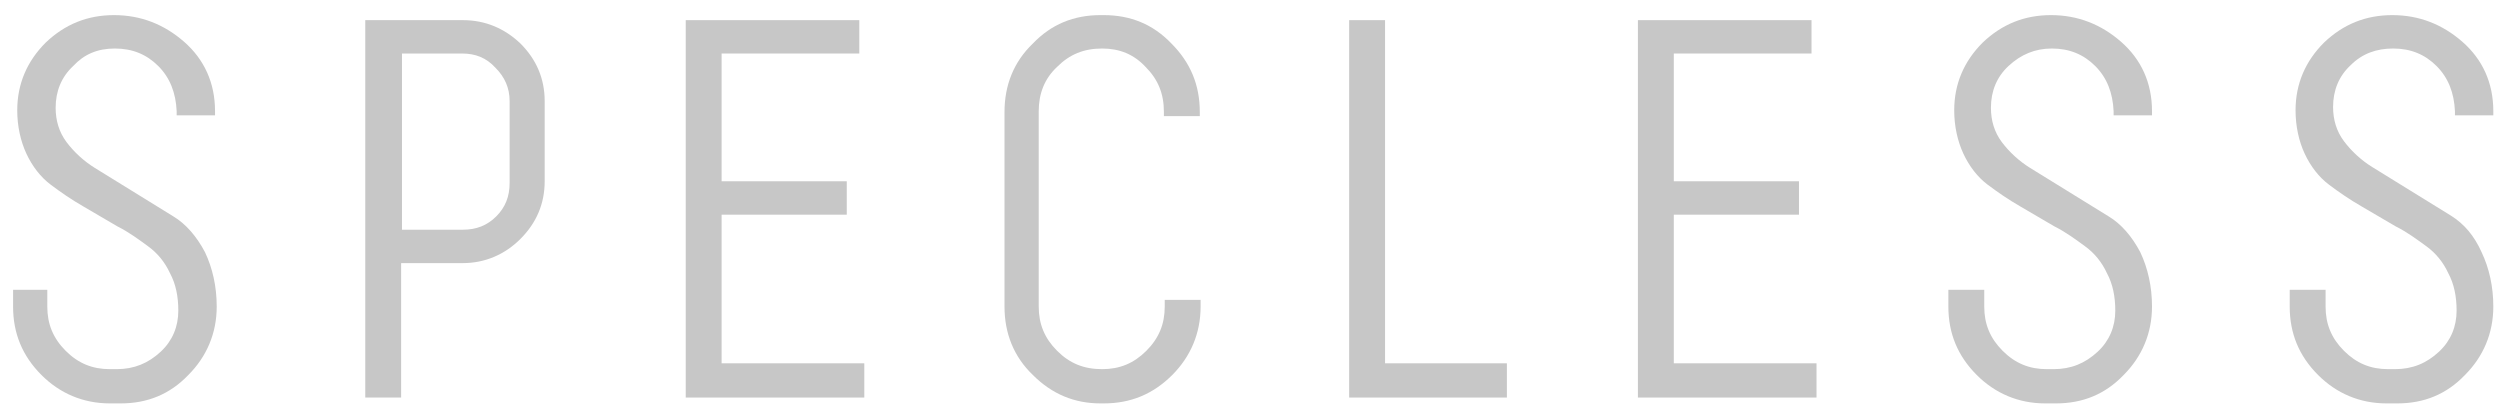 <?xml version="1.0" encoding="UTF-8"?>
<svg width="86px" height="14px" viewBox="0 0 86 14" version="1.1" xmlns="http://www.w3.org/2000/svg" xmlns:xlink="http://www.w3.org/1999/xlink">
    <!-- Generator: Sketch 42 (36781) - http://www.bohemiancoding.com/sketch -->
    <title>sp-logo-name-light-muted</title>
    <desc>Created with Sketch.</desc>
    <defs></defs>
    <g id="Page-1" stroke="none" stroke-width="1" fill="none" fill-rule="evenodd" fill-opacity="0.219">
        <g id="Artboard" transform="translate(-858, -281)" fill="#000000">
            <g id="Logos/Text/Light-Muted" transform="translate(858, 281)">
                <g id="Group-Copy-5">
                    <path d="M3.952,1.669 C4.555,1.669 5.043,1.87 5.445,2.272 C5.847,2.674 6.048,3.191 6.077,3.823 L6.077,3.967 L7.397,3.967 L7.397,3.823 C7.397,2.847 7.024,2.043 6.335,1.439 C5.646,0.836 4.842,0.52 3.923,0.52 C3.005,0.52 2.23,0.836 1.569,1.468 C0.938,2.1 0.593,2.876 0.593,3.795 C0.593,4.34 0.708,4.857 0.909,5.288 C1.11,5.719 1.397,6.093 1.742,6.351 C2.086,6.61 2.459,6.868 2.861,7.098 L4.038,7.787 C4.44,7.988 4.785,8.247 5.1,8.477 C5.416,8.706 5.675,9.022 5.847,9.396 C6.048,9.769 6.134,10.2 6.134,10.688 C6.134,11.234 5.933,11.722 5.531,12.096 C5.1,12.498 4.612,12.699 4.01,12.699 L3.78,12.699 C3.177,12.699 2.689,12.498 2.258,12.067 C1.828,11.636 1.627,11.148 1.627,10.545 L1.627,9.97 L0.45,9.97 L0.45,10.545 C0.45,11.464 0.766,12.239 1.426,12.9 C2.057,13.532 2.861,13.877 3.78,13.877 L4.153,13.877 C5.072,13.877 5.847,13.561 6.478,12.9 C7.11,12.268 7.455,11.464 7.455,10.545 C7.455,9.855 7.311,9.223 7.053,8.678 C6.766,8.132 6.392,7.701 5.962,7.443 L3.263,5.777 C2.89,5.547 2.545,5.231 2.287,4.886 C2.029,4.541 1.914,4.139 1.914,3.709 C1.914,3.134 2.115,2.646 2.517,2.272 C2.89,1.87 3.349,1.669 3.952,1.669 L3.952,1.669 Z" id="Shape"></path>
                    <path d="M15.923,0.693 L12.565,0.693 L12.565,13.676 L13.799,13.676 L13.799,9.051 L15.923,9.051 C16.67,9.051 17.359,8.764 17.904,8.218 C18.45,7.672 18.737,7.012 18.737,6.236 L18.737,3.479 C18.737,2.703 18.45,2.043 17.904,1.497 C17.359,0.98 16.699,0.693 15.923,0.693 L15.923,0.693 Z M13.799,1.841 L15.895,1.841 C16.354,1.841 16.727,1.985 17.043,2.33 C17.359,2.646 17.531,3.019 17.531,3.479 L17.531,6.294 C17.531,6.753 17.388,7.127 17.072,7.443 C16.756,7.759 16.383,7.902 15.923,7.902 L13.828,7.902 L13.828,1.841 L13.799,1.841 Z" id="Shape"></path>
                    <polygon id="Shape" points="24.823 7.385 29.129 7.385 29.129 6.236 24.823 6.236 24.823 1.841 29.56 1.841 29.56 0.693 23.589 0.693 23.589 13.676 29.732 13.676 29.732 12.498 24.823 12.498"></polygon>
                    <path d="M37.971,0.52 L37.856,0.52 C36.938,0.52 36.163,0.836 35.531,1.497 C34.871,2.129 34.555,2.933 34.555,3.852 L34.555,10.545 C34.555,11.464 34.871,12.268 35.531,12.9 C36.191,13.561 36.967,13.877 37.856,13.877 L37.971,13.877 C38.89,13.877 39.665,13.561 40.325,12.9 C40.957,12.268 41.301,11.464 41.301,10.545 L41.301,10.315 L40.067,10.315 L40.067,10.545 C40.067,11.148 39.866,11.636 39.435,12.067 C39.005,12.498 38.517,12.699 37.914,12.699 C37.282,12.699 36.794,12.498 36.364,12.067 C35.933,11.636 35.732,11.148 35.732,10.545 L35.732,3.823 C35.732,3.22 35.933,2.703 36.364,2.301 C36.794,1.87 37.282,1.669 37.914,1.669 C38.517,1.669 39.005,1.87 39.407,2.301 C39.837,2.732 40.038,3.22 40.038,3.852 L40.038,3.996 L41.273,3.996 L41.273,3.852 C41.273,2.933 40.957,2.157 40.297,1.497 C39.665,0.836 38.89,0.52 37.971,0.52 L37.971,0.52 Z" id="Shape"></path>
                    <polygon id="Shape" points="47.646 0.693 46.411 0.693 46.411 13.676 51.837 13.676 51.837 12.498 47.646 12.498"></polygon>
                    <polygon id="Shape" points="57.579 7.385 61.885 7.385 61.885 6.236 57.579 6.236 57.579 1.841 62.316 1.841 62.316 0.693 56.344 0.693 56.344 13.676 62.488 13.676 62.488 12.498 57.579 12.498"></polygon>
                    <path d="M70.584,1.669 C71.187,1.669 71.675,1.87 72.077,2.272 C72.478,2.674 72.679,3.191 72.708,3.823 L72.708,3.967 L74.029,3.967 L74.029,3.823 C74.029,2.847 73.656,2.043 72.967,1.439 C72.278,0.836 71.474,0.52 70.555,0.52 C69.636,0.52 68.861,0.836 68.201,1.468 C67.569,2.1 67.225,2.876 67.225,3.795 C67.225,4.34 67.34,4.857 67.541,5.288 C67.742,5.719 68.029,6.093 68.373,6.351 C68.718,6.61 69.091,6.868 69.493,7.098 L70.67,7.787 C71.072,7.988 71.416,8.247 71.732,8.477 C72.048,8.706 72.306,9.022 72.478,9.396 C72.679,9.769 72.766,10.2 72.766,10.688 C72.766,11.234 72.565,11.722 72.163,12.096 C71.732,12.498 71.244,12.699 70.641,12.699 L70.411,12.699 C69.809,12.699 69.321,12.498 68.89,12.067 C68.459,11.636 68.258,11.148 68.258,10.545 L68.258,9.97 L67.024,9.97 L67.024,10.545 C67.024,11.464 67.34,12.239 68,12.9 C68.632,13.532 69.435,13.877 70.354,13.877 L70.727,13.877 C71.646,13.877 72.421,13.561 73.053,12.9 C73.684,12.268 74.029,11.464 74.029,10.545 C74.029,9.855 73.885,9.223 73.627,8.678 C73.34,8.132 72.967,7.701 72.536,7.443 L69.837,5.777 C69.464,5.547 69.12,5.231 68.861,4.886 C68.603,4.541 68.488,4.139 68.488,3.709 C68.488,3.134 68.689,2.646 69.091,2.272 C69.522,1.87 70.01,1.669 70.584,1.669 L70.584,1.669 Z" id="Shape"></path>
                    <path d="M84.306,7.414 L81.608,5.748 C81.234,5.518 80.89,5.202 80.632,4.857 C80.373,4.513 80.258,4.111 80.258,3.68 C80.258,3.105 80.459,2.617 80.861,2.244 C81.263,1.841 81.751,1.669 82.325,1.669 C82.928,1.669 83.416,1.87 83.818,2.272 C84.22,2.674 84.421,3.191 84.45,3.823 L84.45,3.967 L85.77,3.967 L85.77,3.823 C85.77,2.847 85.397,2.043 84.708,1.439 C84.019,0.836 83.215,0.52 82.297,0.52 C81.378,0.52 80.603,0.836 79.943,1.468 C79.311,2.1 78.967,2.876 78.967,3.795 C78.967,4.34 79.081,4.857 79.282,5.288 C79.483,5.719 79.77,6.093 80.115,6.351 C80.459,6.61 80.833,6.868 81.234,7.098 L82.411,7.787 C82.813,7.988 83.158,8.247 83.474,8.477 C83.789,8.706 84.048,9.022 84.22,9.396 C84.421,9.769 84.507,10.2 84.507,10.688 C84.507,11.234 84.306,11.722 83.904,12.096 C83.474,12.498 82.986,12.699 82.383,12.699 L82.153,12.699 C81.55,12.699 81.062,12.498 80.632,12.067 C80.201,11.636 80,11.148 80,10.545 L80,9.97 L78.766,9.97 L78.766,10.545 C78.766,11.464 79.081,12.239 79.742,12.9 C80.373,13.532 81.177,13.877 82.096,13.877 L82.469,13.877 C83.388,13.877 84.163,13.561 84.794,12.9 C85.426,12.268 85.77,11.464 85.77,10.545 C85.77,9.855 85.627,9.223 85.368,8.678 C85.11,8.103 84.766,7.701 84.306,7.414 L84.306,7.414 Z" id="Shape"></path>
                </g>
            </g>
        </g>
    </g>
</svg>